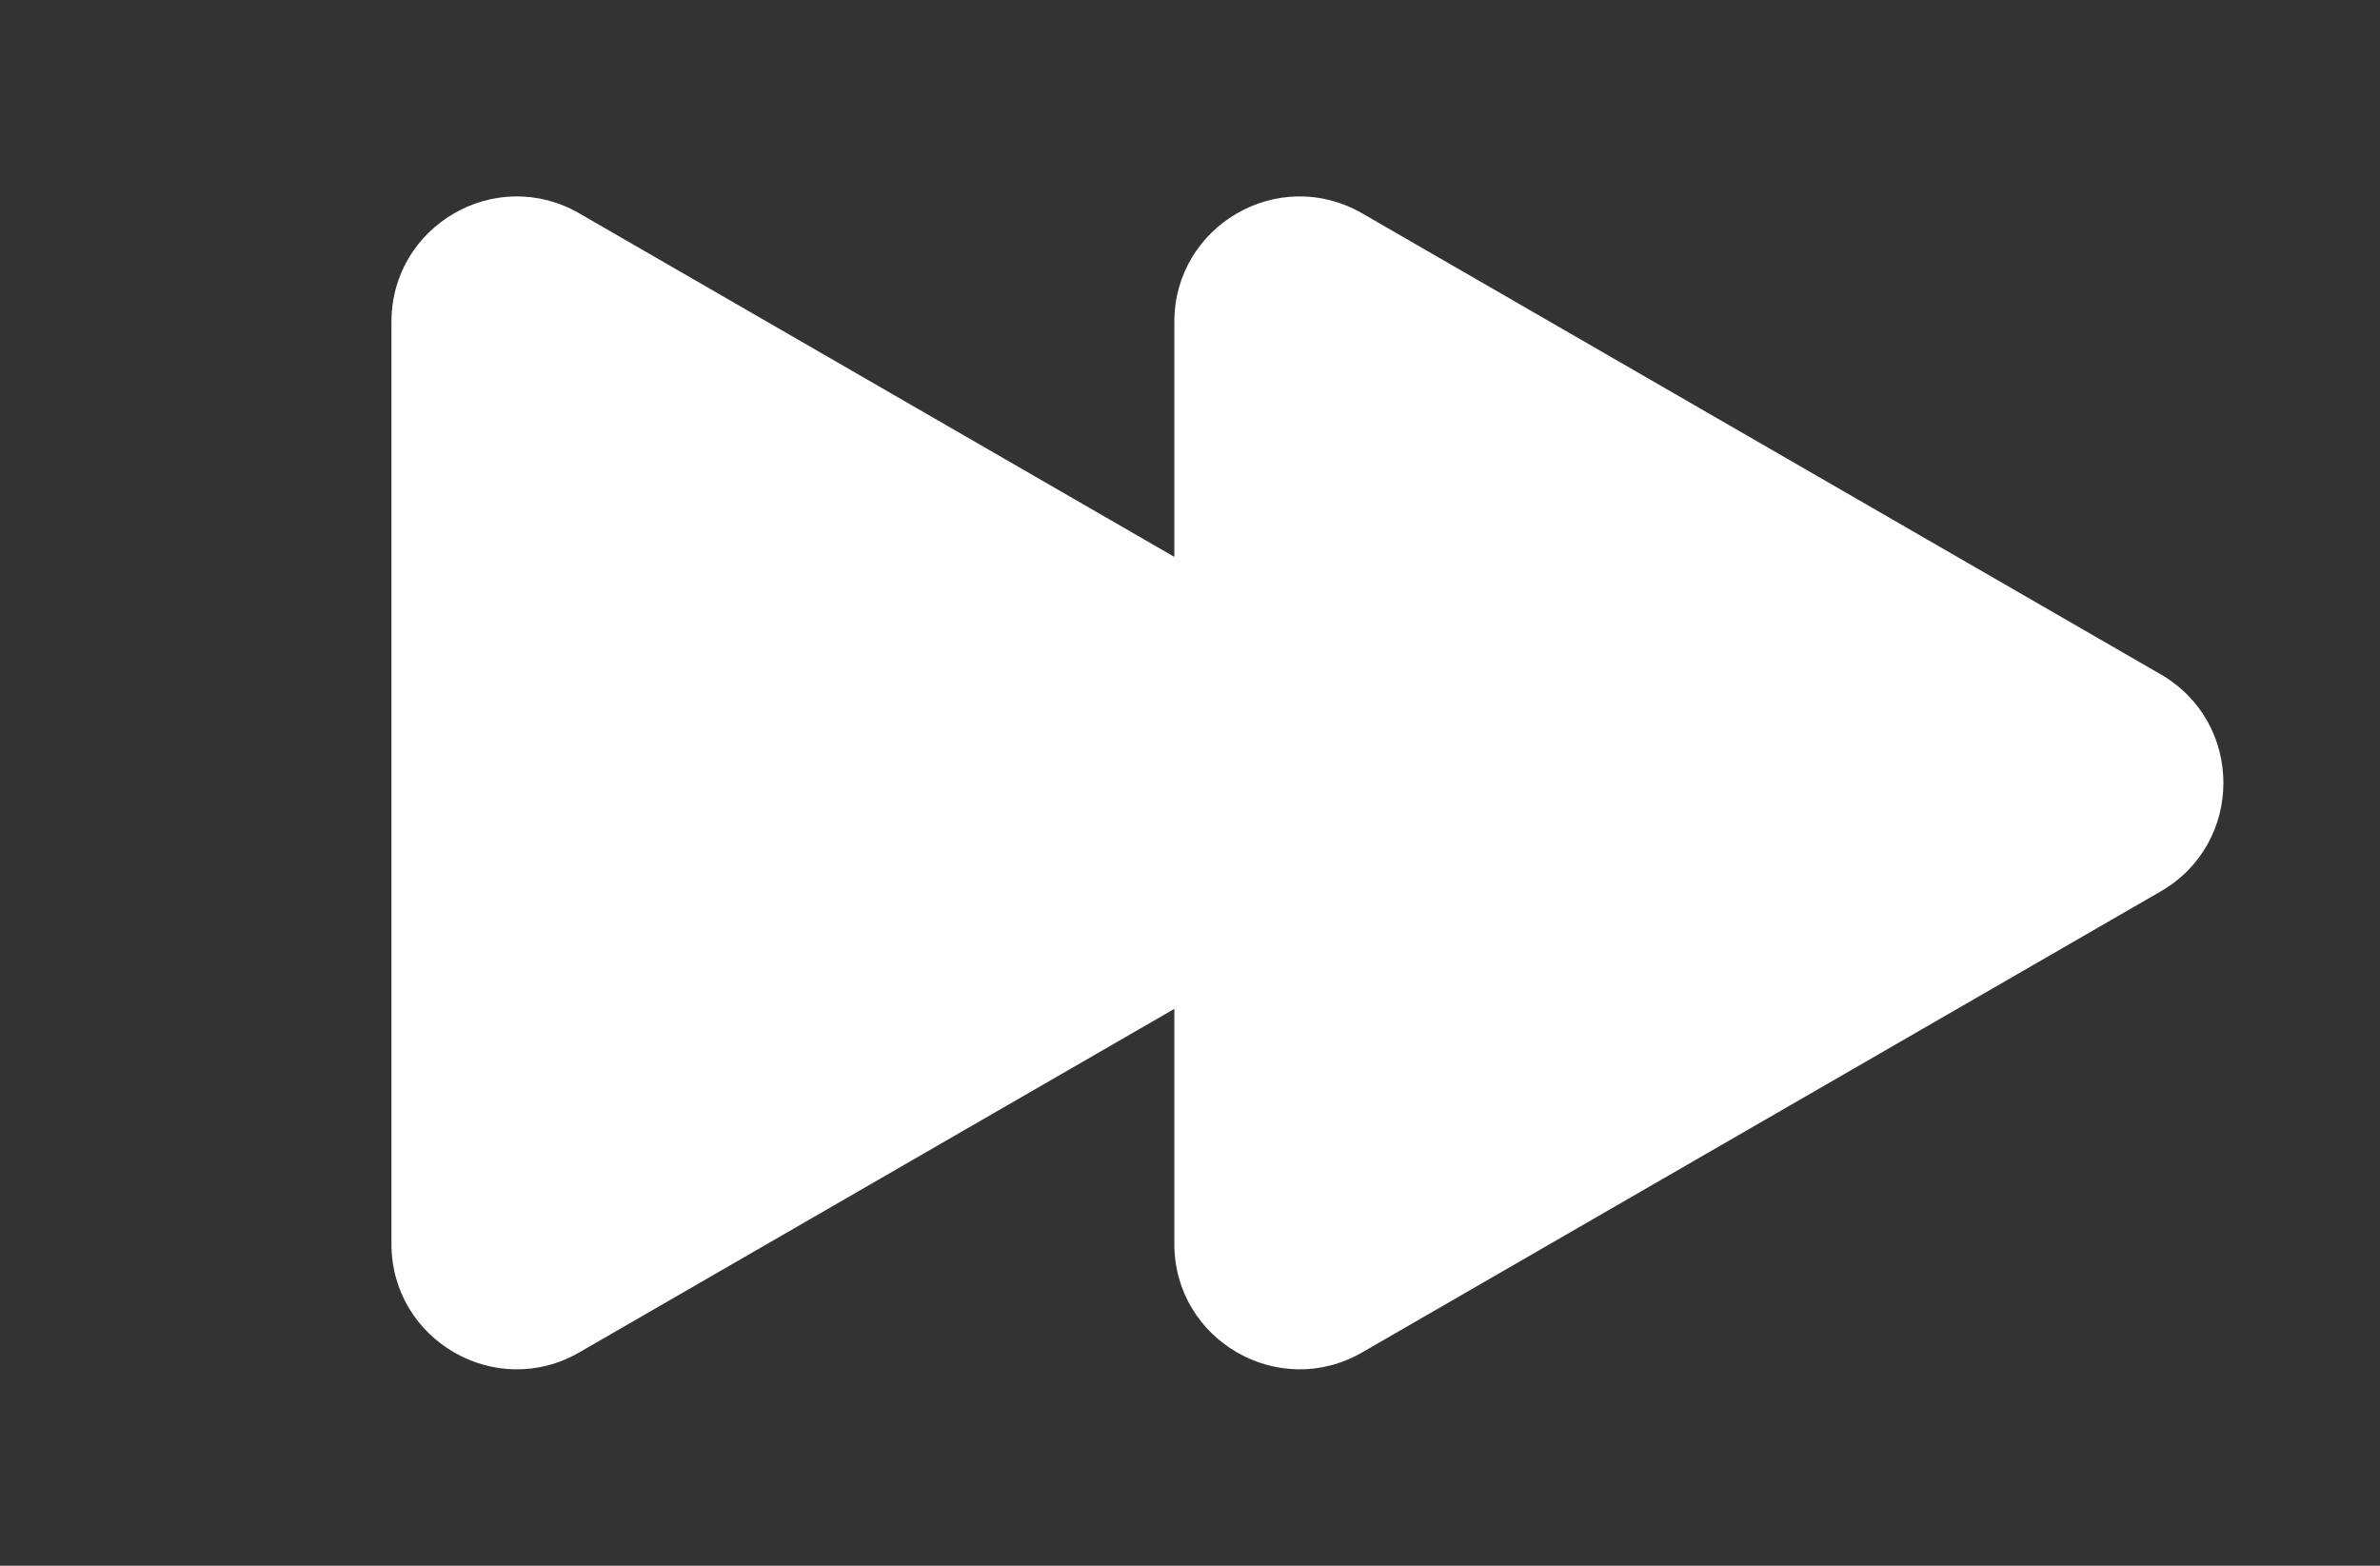 <svg width="38" height="25" viewBox="0 0 38 25" fill="none" xmlns="http://www.w3.org/2000/svg">
<rect x="0" y="0" width="38" height="25" fill="#333333" stroke="none"/>
<path d="M22 10.768C23.333 11.538 23.333 13.462 22 14.232L9.25 21.593C7.917 22.363 6.25 21.401 6.25 19.861L6.25 5.139C6.25 3.599 7.917 2.637 9.25 3.407L22 10.768Z" fill="white"/>
<path d="M34.5 10.768C35.833 11.538 35.833 13.462 34.5 14.232L21.75 21.593C20.417 22.363 18.75 21.401 18.75 19.861L18.75 5.139C18.75 3.599 20.417 2.637 21.75 3.407L34.5 10.768Z" fill="white"/>
</svg>
